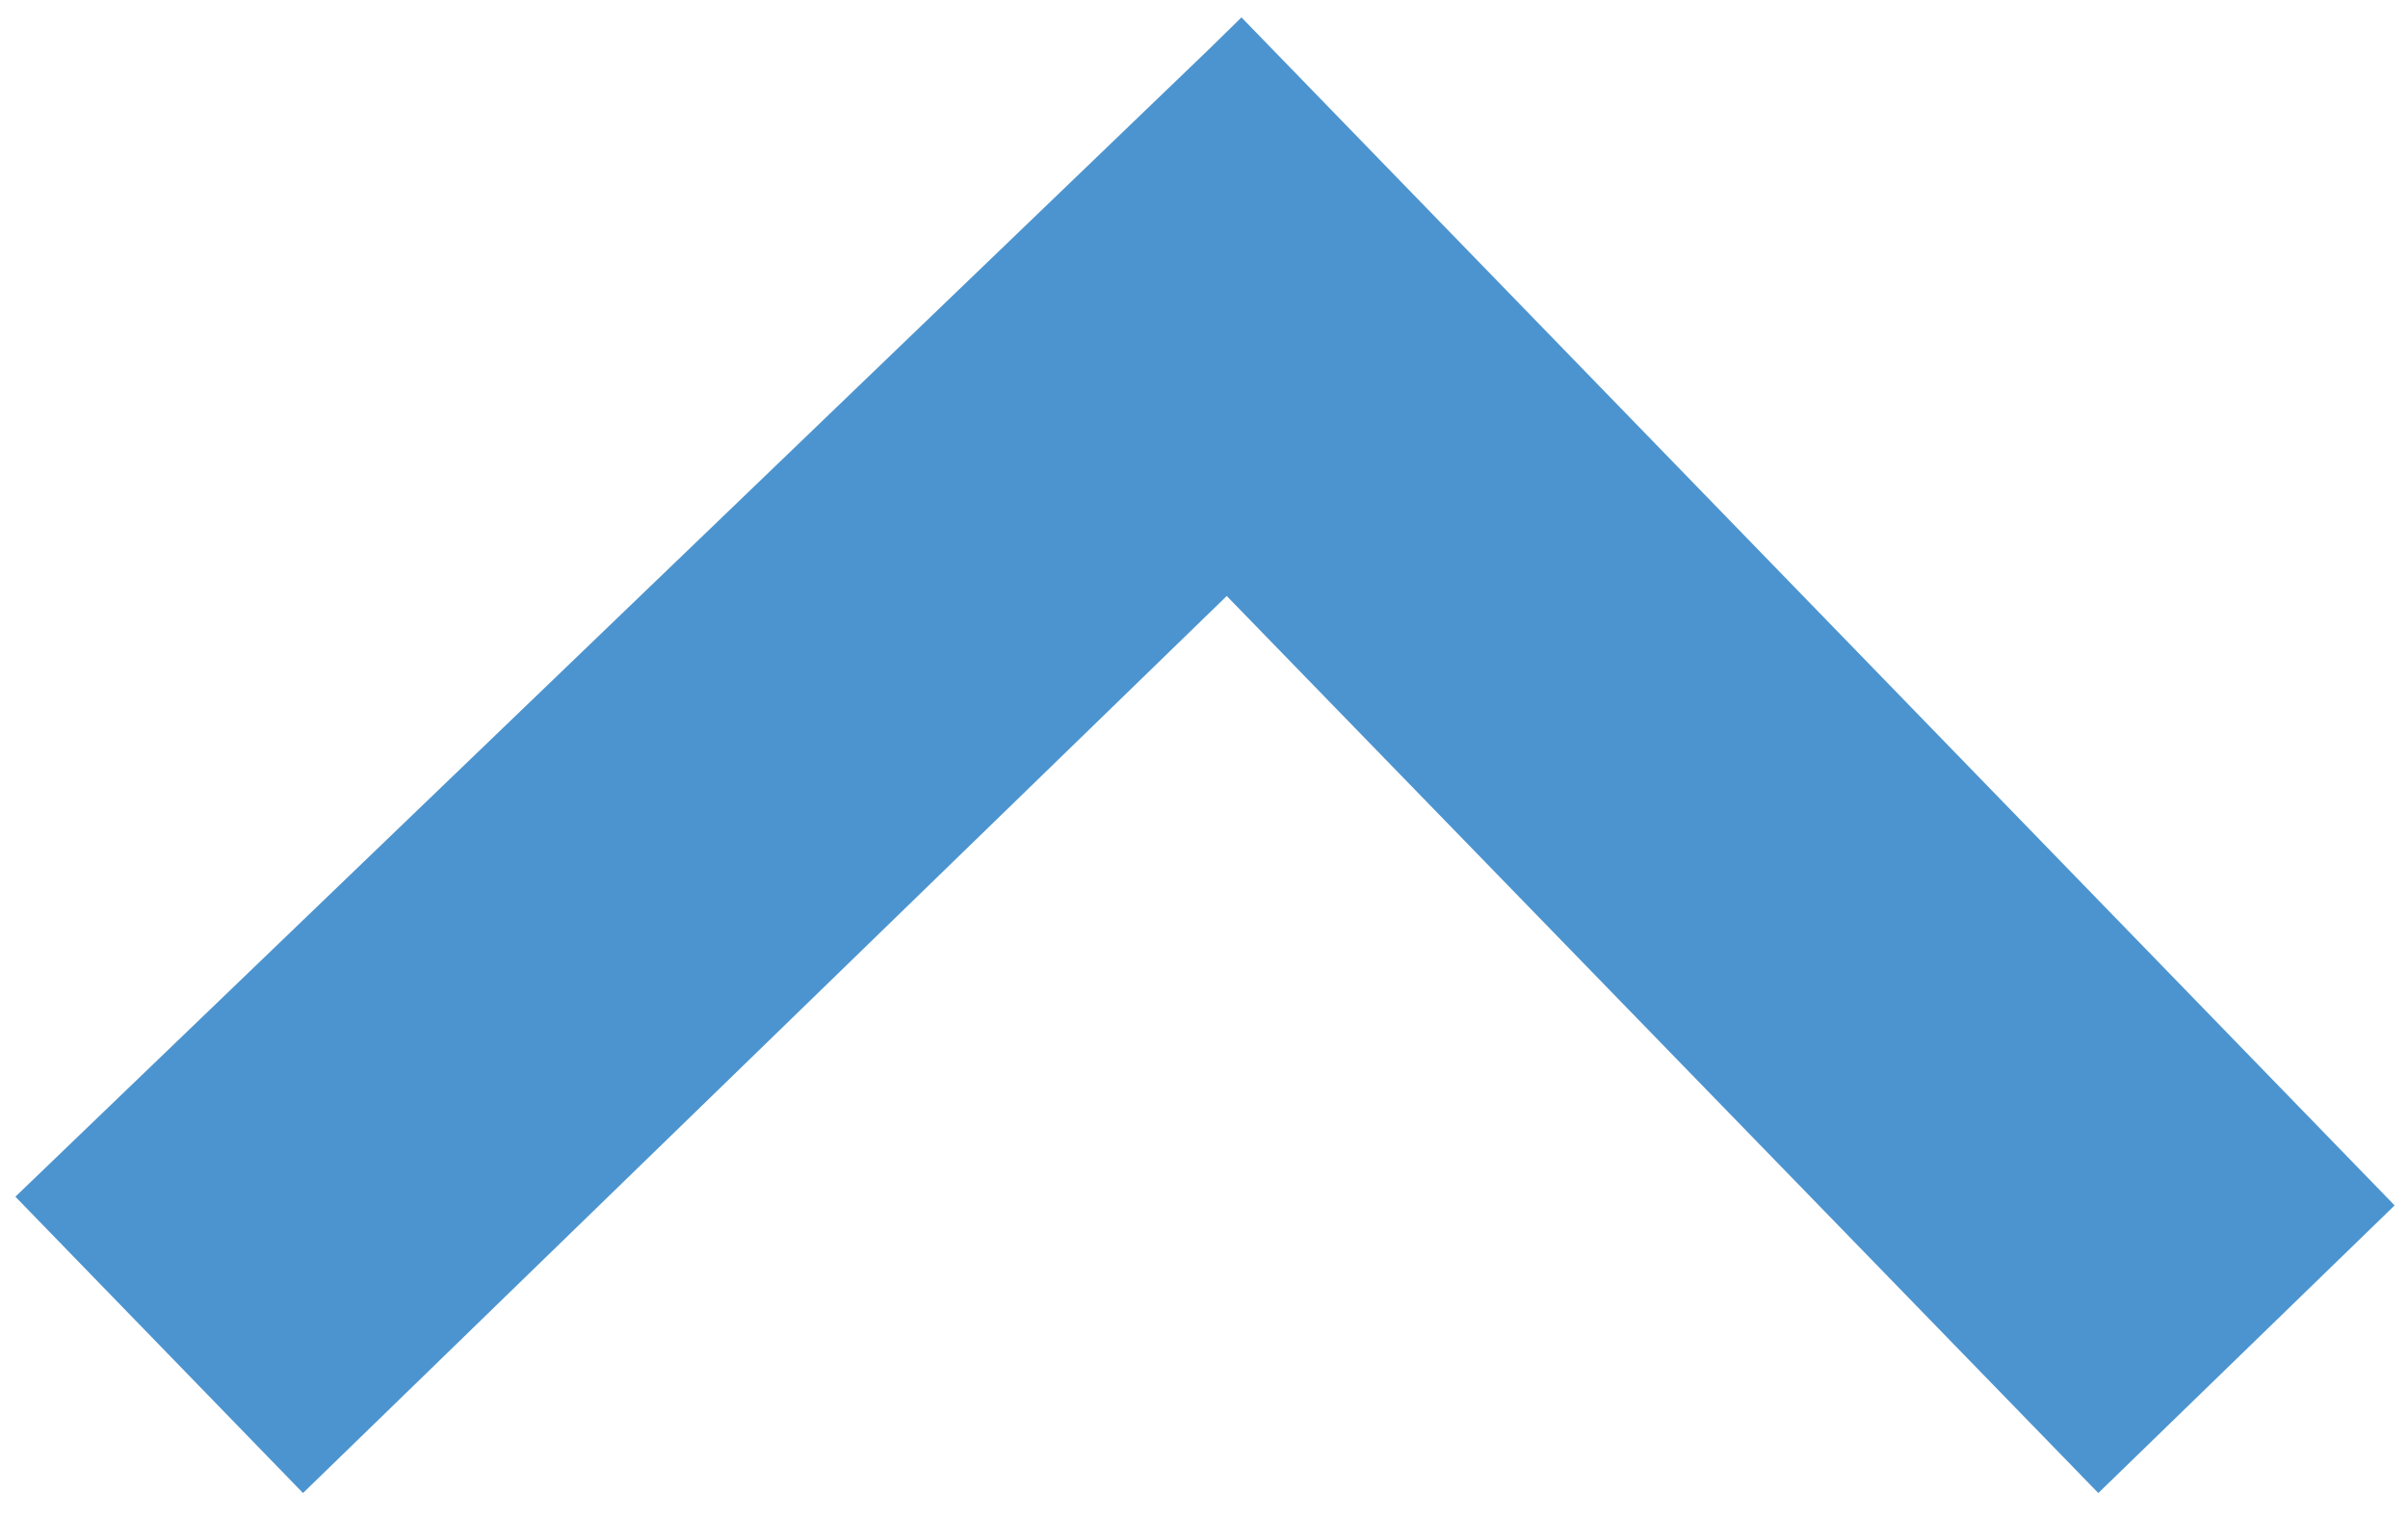 <svg xmlns="http://www.w3.org/2000/svg" xmlns:xlink="http://www.w3.org/1999/xlink" id="icons" x="0" y="0" enable-background="new 0 0 360 227.3" version="1.1" viewBox="0 0 360 227.3" xml:space="preserve"><polygon fill="#4C94CF" points="358 180.2 313.7 223.2 183.4 89.1 45.3 223.2 2.3 178.9 180.7 7.4 185.6 2.6"/></svg>